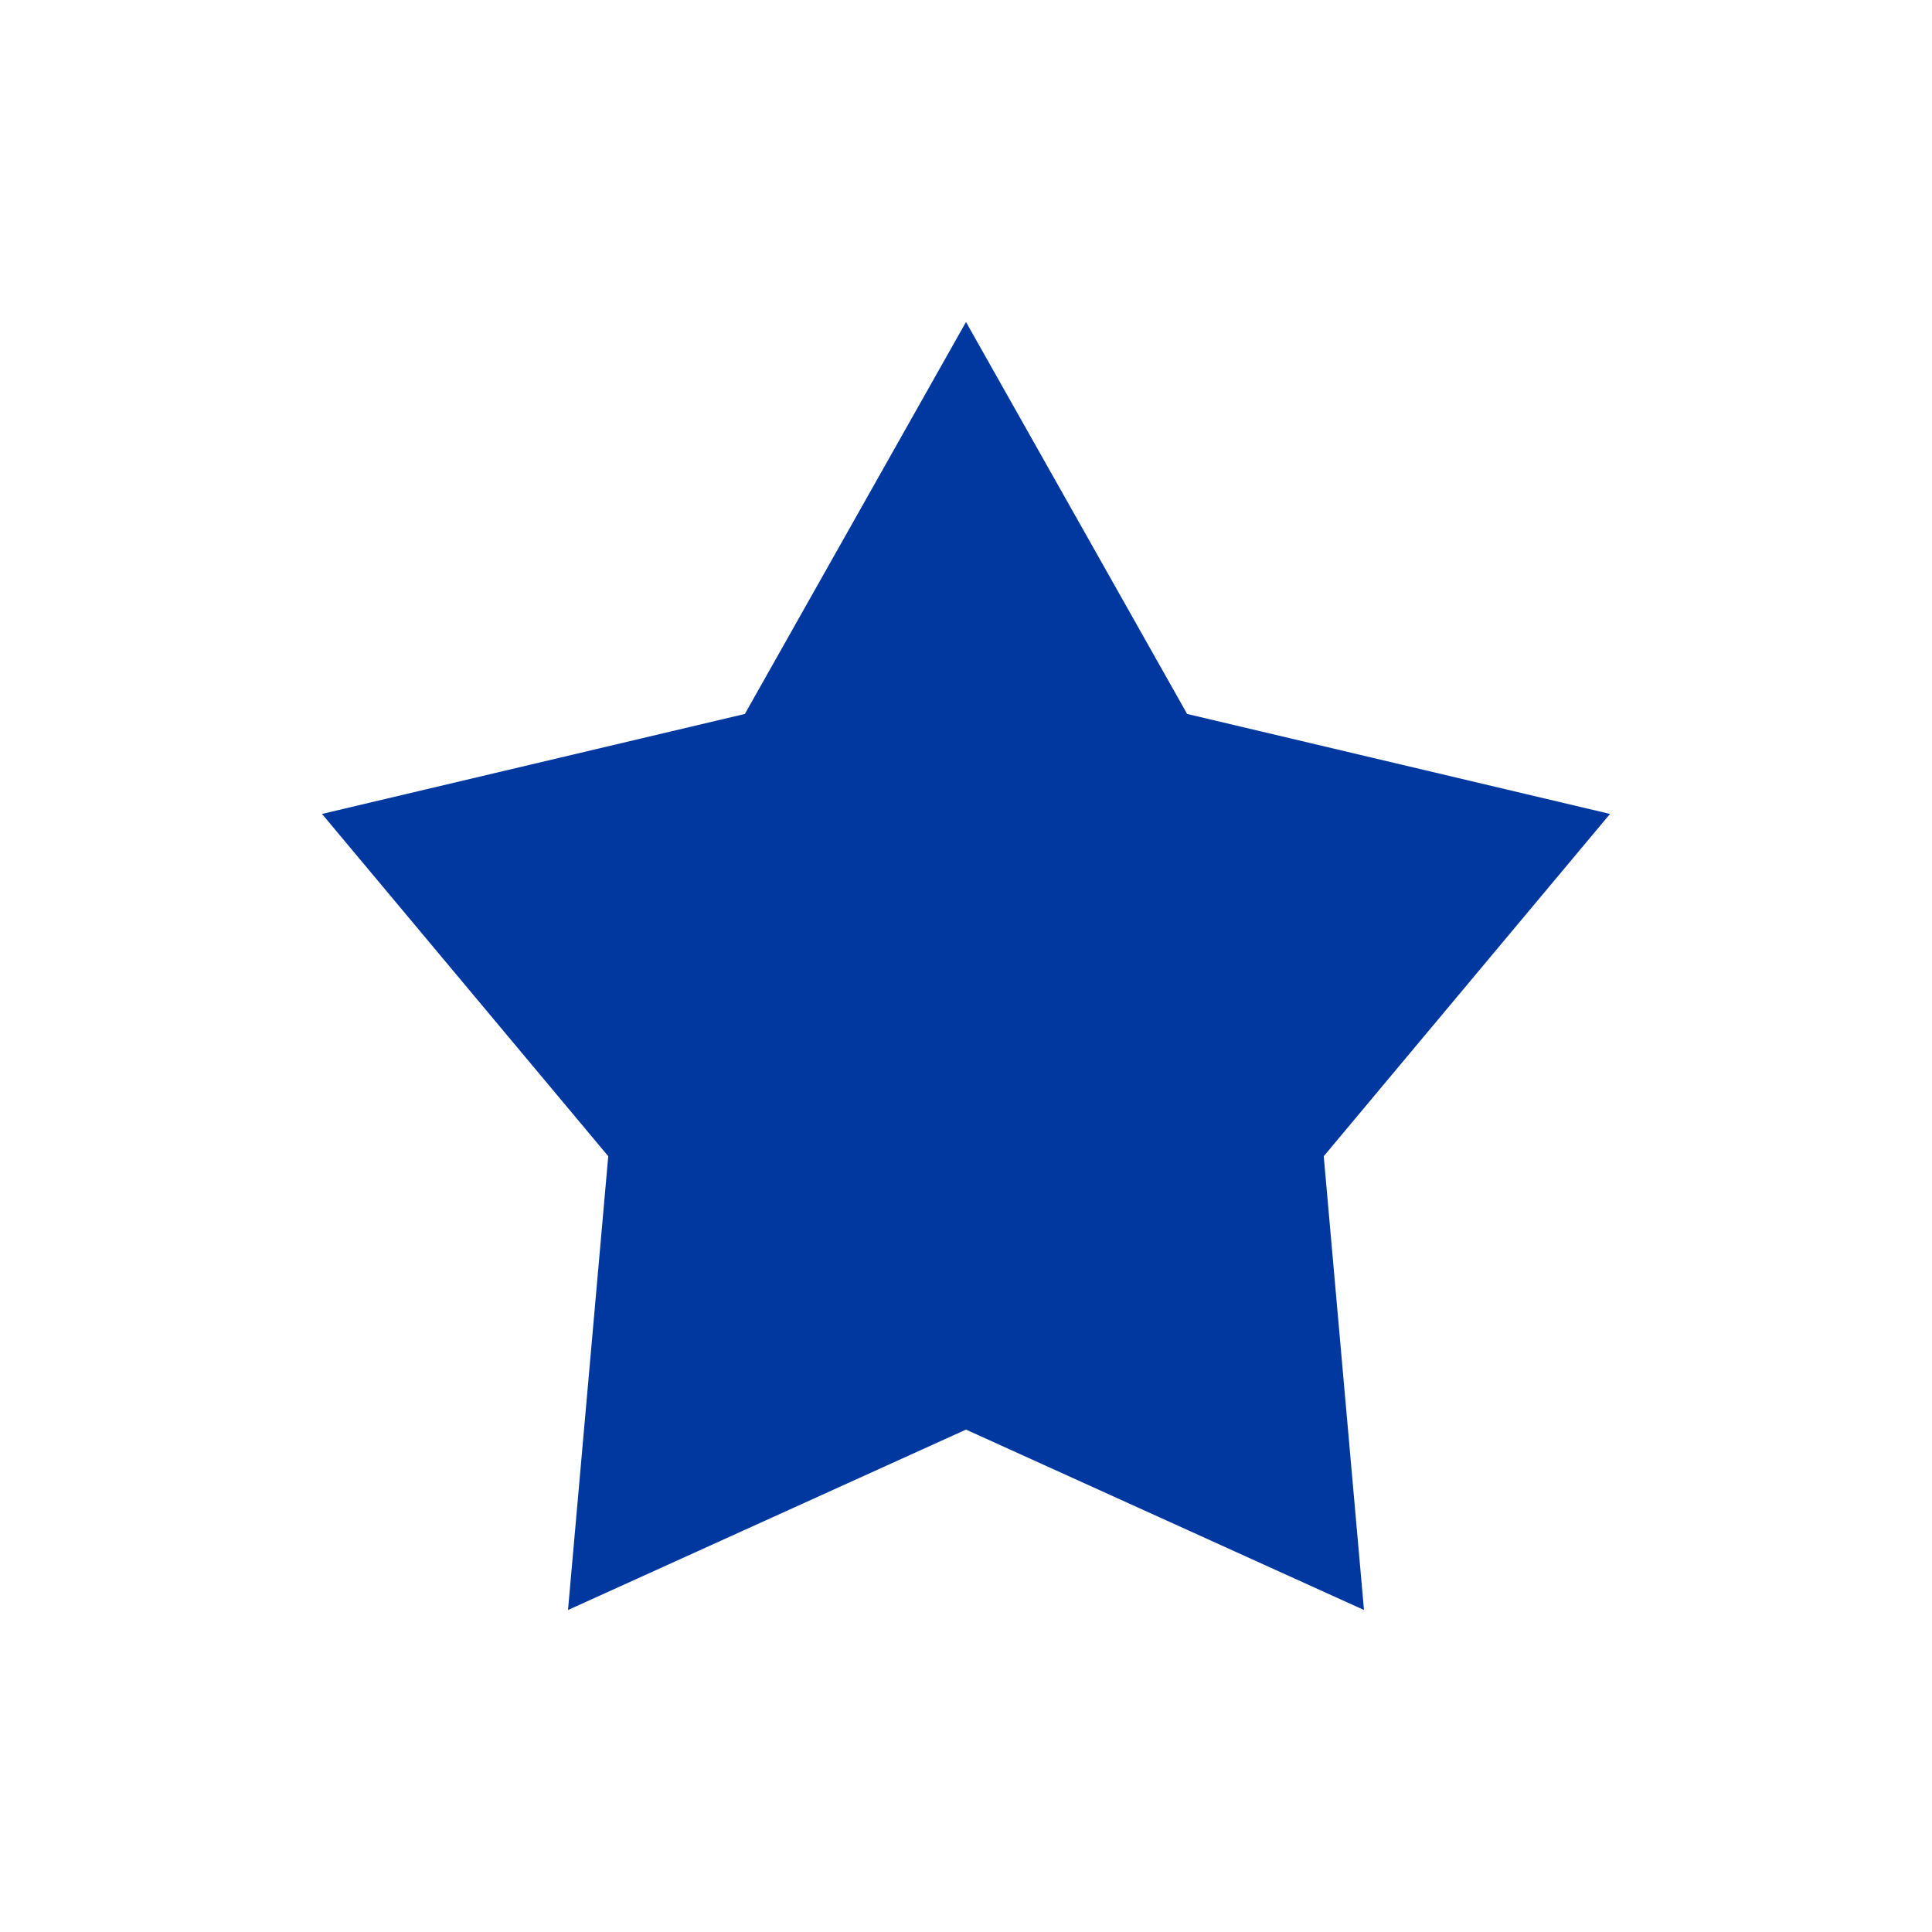 <?xml version="1.0" encoding="UTF-8"?>
<svg width="24px" height="24px" viewBox="0 0 24 24" version="1.1" xmlns="http://www.w3.org/2000/svg" xmlns:xlink="http://www.w3.org/1999/xlink">
    <!-- Generator: Sketch 49.1 (51147) - http://www.bohemiancoding.com/sketch -->
    <title>icon-favorite</title>
    <desc>Created with Sketch.</desc>
    <defs></defs>
    <g id="icon-favorite" stroke="none" stroke-width="1" fill="none" fill-rule="evenodd">
        <polygon id="Shape" fill="#0138a0" fill-rule="nonzero" points="12 17.759 16.944 20 16.444 14.363 20 10.111 14.747 8.869 12 4 9.253 8.869 4 10.111 7.556 14.363 7.056 20"></polygon>
    </g>
</svg>
